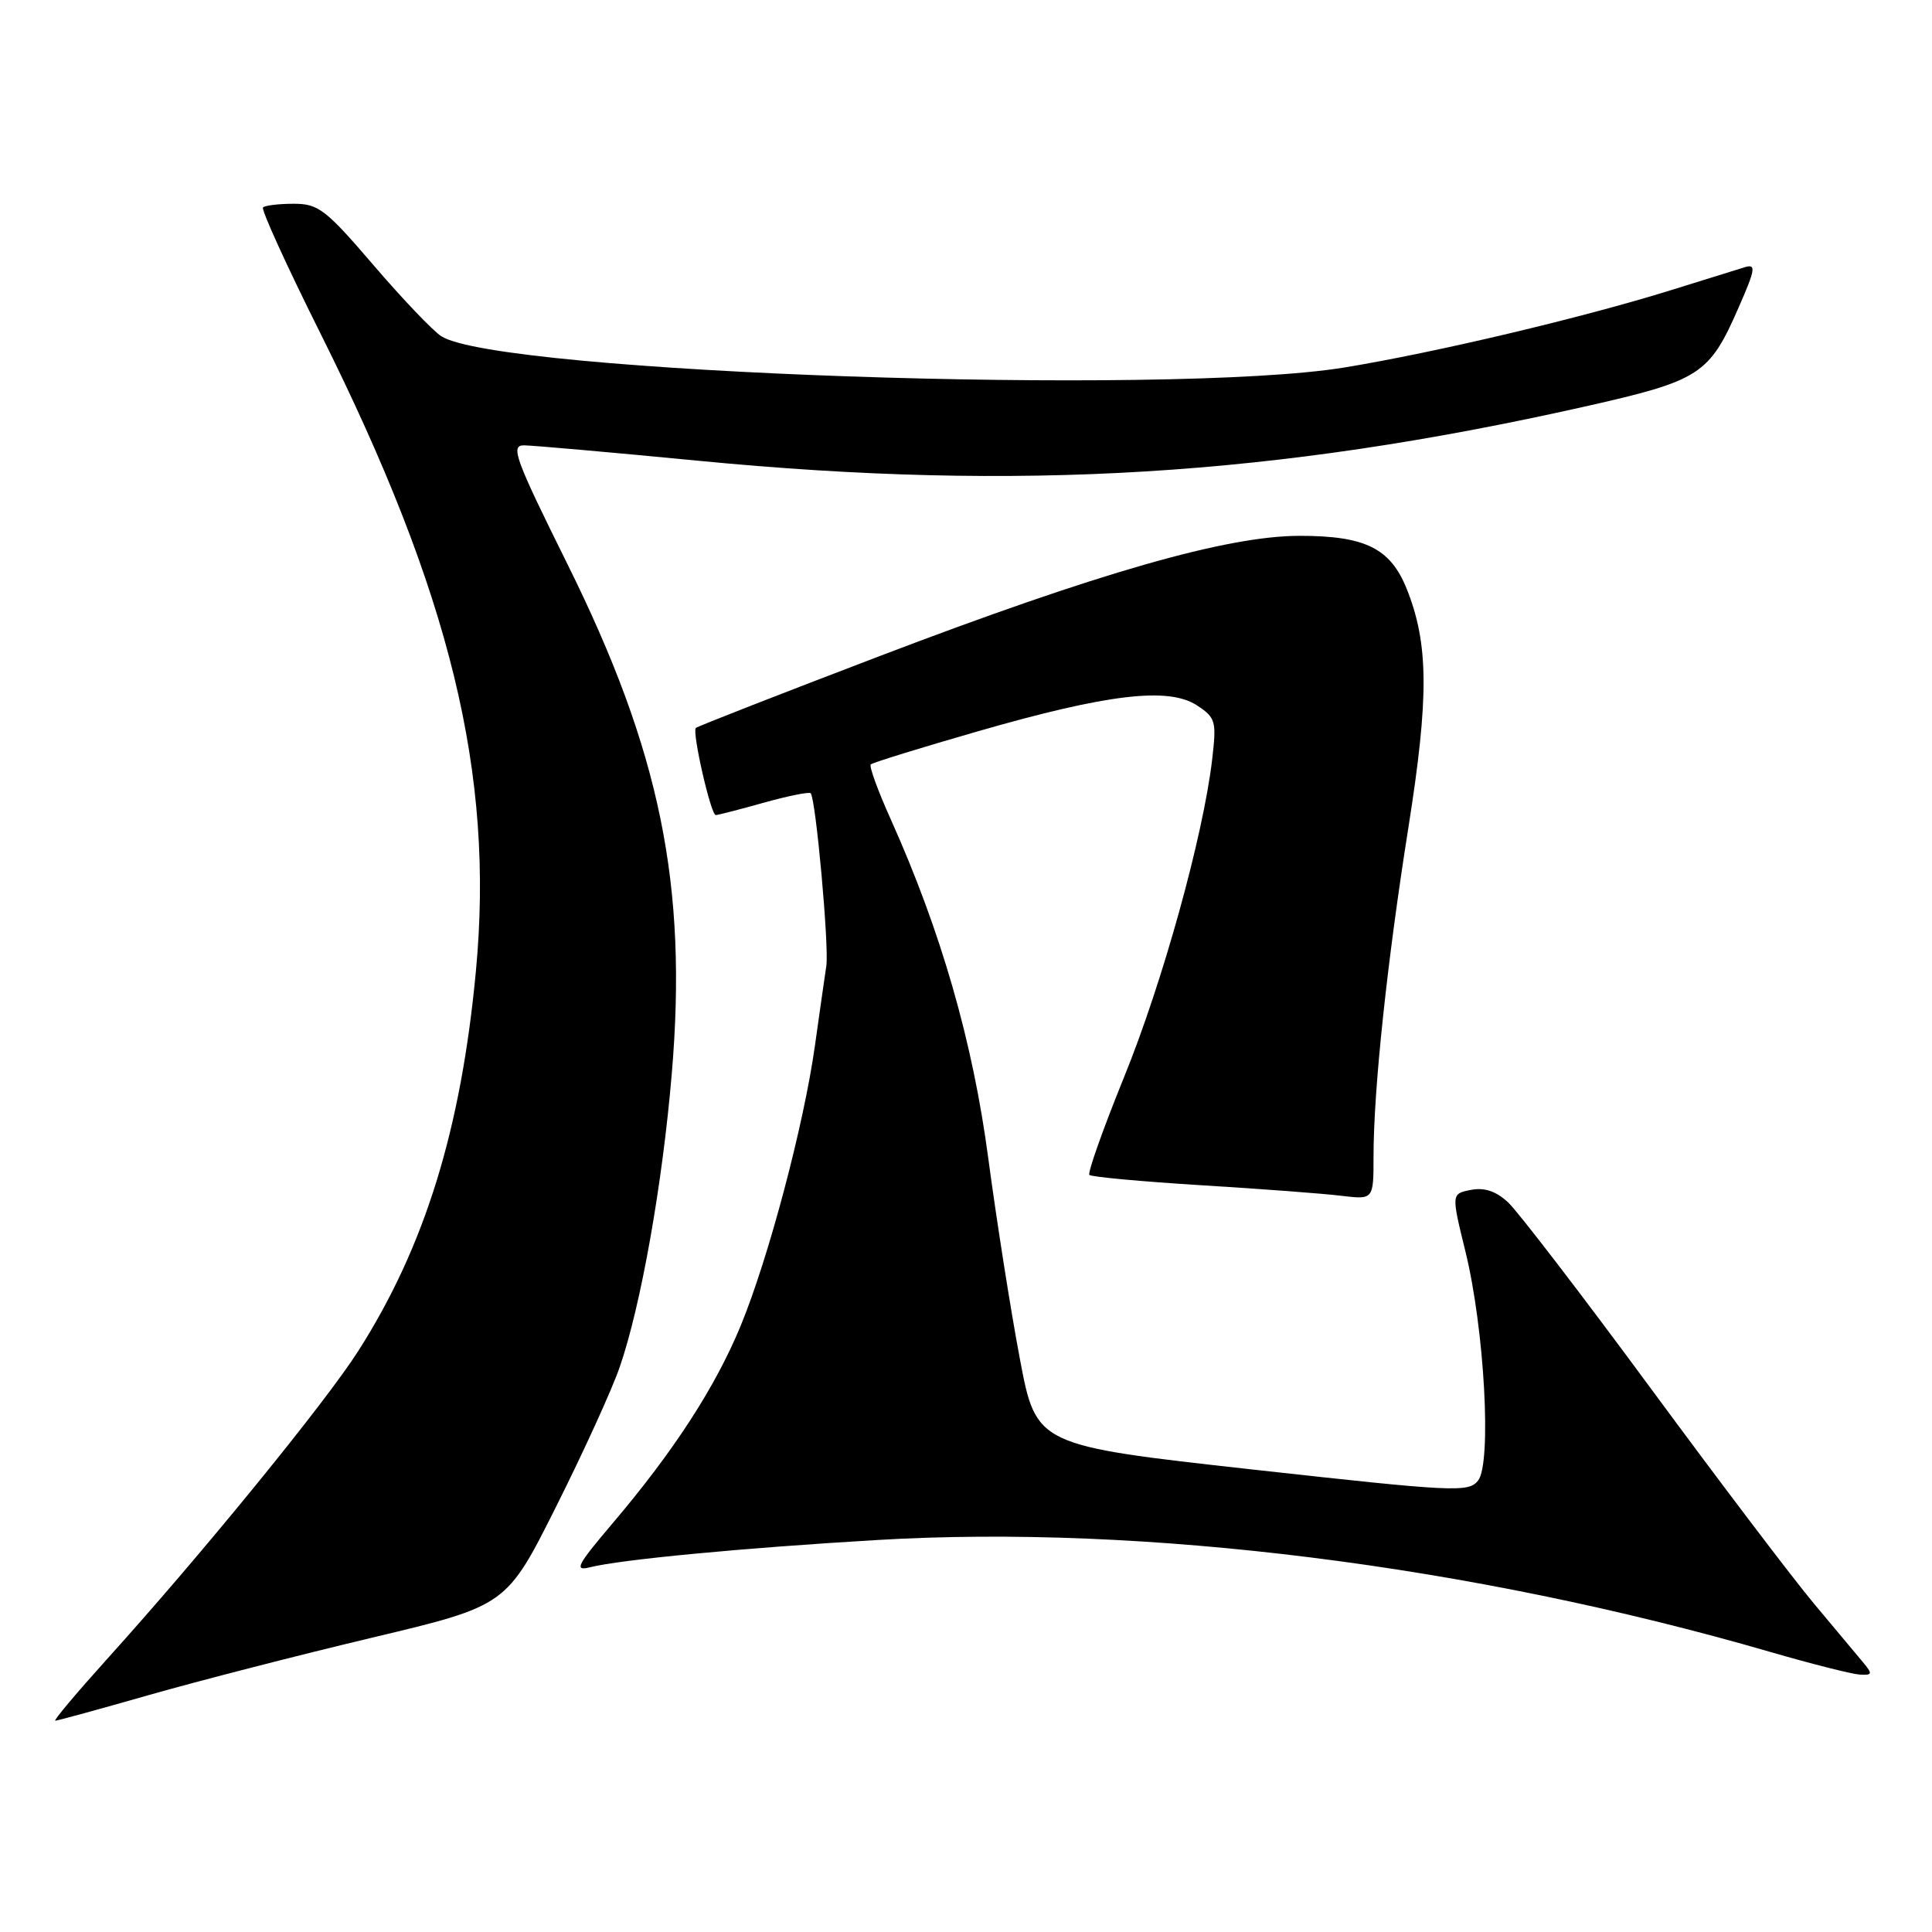 <?xml version="1.0" encoding="UTF-8" standalone="no"?>
<!DOCTYPE svg PUBLIC "-//W3C//DTD SVG 1.1//EN" "http://www.w3.org/Graphics/SVG/1.1/DTD/svg11.dtd" >
<svg xmlns="http://www.w3.org/2000/svg" xmlns:xlink="http://www.w3.org/1999/xlink" version="1.1" viewBox="0 0 256 256">
 <g >
 <path fill="currentColor"
d=" M 19.67 224.62 C 26.18 222.76 39.51 219.33 49.30 217.00 C 67.11 212.76 67.11 212.76 73.69 199.63 C 77.31 192.41 81.11 184.08 82.12 181.13 C 84.92 173.03 87.77 156.97 89.01 142.32 C 91.13 117.34 87.50 99.57 75.19 74.75 C 68.23 60.72 67.60 59.00 69.44 59.01 C 70.57 59.02 80.95 59.93 92.50 61.05 C 135.08 65.17 168.93 63.10 210.00 53.87 C 225.30 50.42 226.48 49.67 230.40 40.69 C 232.60 35.68 232.71 34.95 231.22 35.40 C 230.27 35.69 225.90 37.05 221.50 38.42 C 209.74 42.09 190.20 46.72 178.10 48.70 C 154.88 52.49 66.00 49.42 58.47 44.55 C 57.35 43.83 53.31 39.59 49.48 35.12 C 43.17 27.76 42.19 27.00 38.93 27.00 C 36.95 27.00 35.11 27.22 34.85 27.49 C 34.58 27.75 38.02 35.29 42.49 44.24 C 59.71 78.72 65.52 102.54 63.06 128.67 C 61.09 149.68 56.29 165.19 47.48 179.00 C 43.11 185.86 26.78 205.89 14.26 219.75 C 10.17 224.29 7.04 228.00 7.33 228.00 C 7.61 228.00 13.16 226.48 19.67 224.62 Z  M 246.85 220.25 C 246.05 219.29 243.13 215.80 240.37 212.50 C 237.60 209.20 227.88 196.38 218.76 184.00 C 209.64 171.62 201.12 160.52 199.84 159.33 C 198.23 157.83 196.69 157.32 194.90 157.67 C 192.30 158.18 192.30 158.18 194.18 165.84 C 196.70 176.09 197.68 193.89 195.85 196.19 C 194.59 197.78 192.66 197.68 165.90 194.71 C 137.30 191.53 137.30 191.53 135.13 180.01 C 133.93 173.68 132.06 161.77 130.96 153.54 C 128.91 138.06 124.71 123.45 118.02 108.54 C 116.33 104.79 115.14 101.52 115.38 101.29 C 115.61 101.06 122.03 99.07 129.65 96.88 C 146.78 91.95 154.82 91.00 158.59 93.46 C 161.10 95.11 161.21 95.53 160.61 100.70 C 159.41 110.84 154.04 130.22 148.93 142.76 C 146.15 149.61 144.09 155.42 144.35 155.68 C 144.61 155.95 151.28 156.56 159.17 157.05 C 167.05 157.53 175.41 158.16 177.75 158.45 C 182.00 158.96 182.00 158.96 182.00 153.23 C 182.00 144.41 183.80 127.44 186.62 109.65 C 189.36 92.34 189.31 85.31 186.40 78.04 C 184.24 72.65 180.91 71.00 172.22 71.00 C 162.58 71.00 145.55 75.88 116.52 86.95 C 103.36 91.97 92.41 96.25 92.20 96.46 C 91.68 96.99 94.19 108.00 94.84 108.00 C 95.13 108.00 98.00 107.26 101.21 106.36 C 104.43 105.46 107.22 104.90 107.42 105.11 C 108.10 105.84 109.88 125.48 109.49 128.00 C 109.28 129.38 108.61 134.10 107.99 138.50 C 106.52 149.05 101.83 166.73 98.14 175.68 C 94.79 183.79 89.29 192.28 81.21 201.80 C 76.44 207.42 76.03 208.21 78.18 207.67 C 82.25 206.65 98.39 205.11 116.21 204.06 C 151.48 201.96 194.98 207.41 234.50 218.87 C 240.00 220.47 245.36 221.82 246.40 221.89 C 248.11 221.99 248.16 221.82 246.85 220.25 Z "/>
</g>
</svg>
